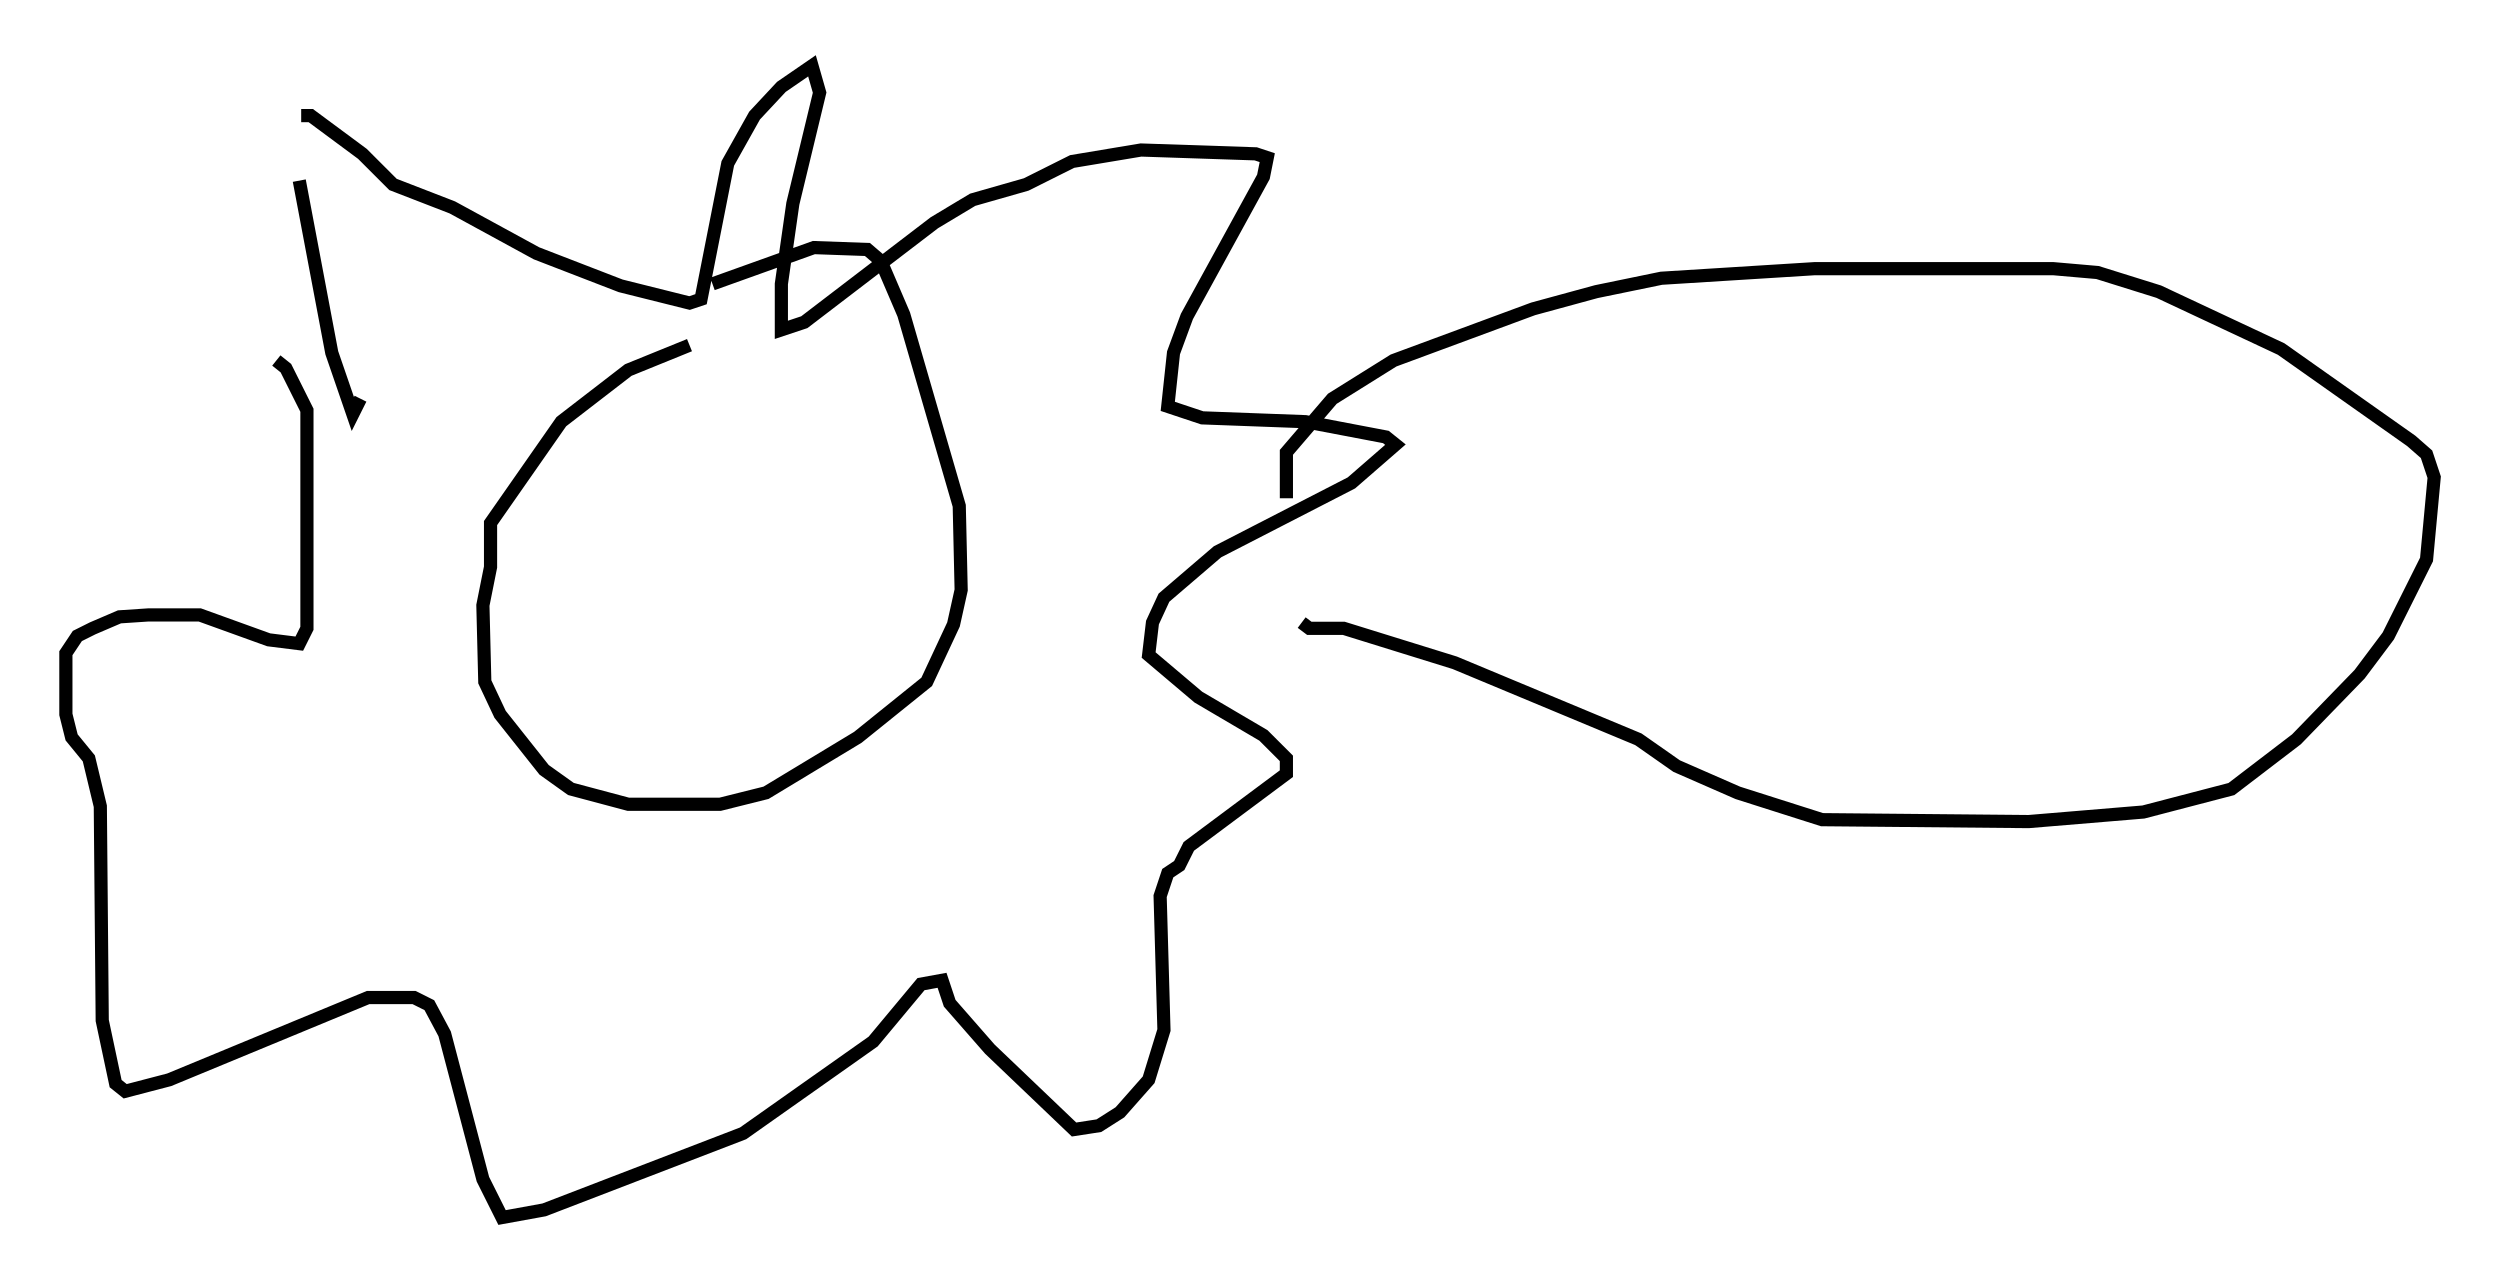 <?xml version="1.0" encoding="utf-8" ?>
<svg baseProfile="full" height="97.441" version="1.1" width="189.821" xmlns="http://www.w3.org/2000/svg" xmlns:ev="http://www.w3.org/2001/xml-events" xmlns:xlink="http://www.w3.org/1999/xlink"><defs /><rect fill="white" height="97.441" width="189.821" x="0" y="0" /><path d="M53.514, 26.207 m-1.162, 0.0 l-4.648, 1.888 -5.084, 3.922 l-5.374, 7.698 0.0, 3.341 l-0.581, 2.905 0.145, 5.81 l1.162, 2.469 3.341, 4.212 l2.034, 1.453 4.358, 1.162 l6.972, 0.0 3.486, -0.872 l6.972, -4.212 5.229, -4.212 l2.034, -4.358 0.581, -2.615 l-0.145, -6.391 -4.212, -14.525 l-1.743, -4.067 -1.017, -0.872 l-4.067, -0.145 -7.698, 2.76 m-31.374, -7.844 l2.469, 13.073 1.598, 4.648 l0.581, -1.162 m-4.503, -21.497 l0.726, 0.0 3.922, 2.905 l2.324, 2.324 4.503, 1.743 l6.391, 3.486 6.391, 2.469 l5.229, 1.307 0.872, -0.291 l2.034, -10.313 2.034, -3.631 l2.034, -2.179 2.324, -1.598 l0.581, 2.034 -2.034, 8.425 l-0.872, 6.101 0.0, 3.486 l1.743, -0.581 9.877, -7.553 l2.905, -1.743 4.067, -1.162 l3.486, -1.743 5.229, -0.872 l8.715, 0.291 0.872, 0.291 l-0.291, 1.453 -5.81, 10.603 l-1.017, 2.76 -0.436, 4.067 l2.615, 0.872 7.844, 0.291 l6.101, 1.162 0.726, 0.581 l-3.341, 2.905 -10.168, 5.229 l-4.067, 3.486 -0.872, 1.888 l-0.291, 2.469 3.777, 3.196 l4.939, 2.905 1.743, 1.743 l0.0, 1.162 -7.408, 5.52 l-0.726, 1.453 -0.872, 0.581 l-0.581, 1.743 0.291, 10.168 l-1.162, 3.777 -2.179, 2.469 l-1.598, 1.017 -1.888, 0.291 l-6.391, -6.101 -3.05, -3.486 l-0.581, -1.743 -1.598, 0.291 l-3.631, 4.358 -9.877, 6.972 l-15.106, 5.81 -3.196, 0.581 l-1.453, -2.905 -2.905, -11.039 l-1.162, -2.179 -1.162, -0.581 l-3.486, 0.0 -15.106, 6.246 l-3.341, 0.872 -0.726, -0.581 l-1.017, -4.793 -0.145, -16.268 l-0.872, -3.631 -1.307, -1.598 l-0.436, -1.743 0.0, -4.648 l0.872, -1.307 1.162, -0.581 l2.034, -0.872 2.179, -0.145 l3.922, 0.0 5.229, 1.888 l2.324, 0.291 0.581, -1.162 l0.0, -16.559 -1.598, -3.196 l-0.726, -0.581 m76.693, 10.458 l0.0, -3.486 3.486, -4.067 l4.648, -2.905 10.603, -3.922 l4.793, -1.307 4.939, -1.017 l11.62, -0.726 18.156, 0.0 l3.341, 0.291 4.648, 1.453 l9.296, 4.358 9.877, 6.972 l1.162, 1.017 0.581, 1.743 l-0.581, 6.246 -2.905, 5.81 l-2.179, 2.905 -4.793, 4.939 l-4.939, 3.777 -6.682, 1.743 l-8.715, 0.726 -15.687, -0.145 l-6.391, -2.034 -4.648, -2.034 l-2.905, -2.034 -13.944, -5.81 l-8.425, -2.615 -2.615, 0.0 l-0.581, -0.436 " fill="none" stroke="black" stroke-width="1" /></svg>